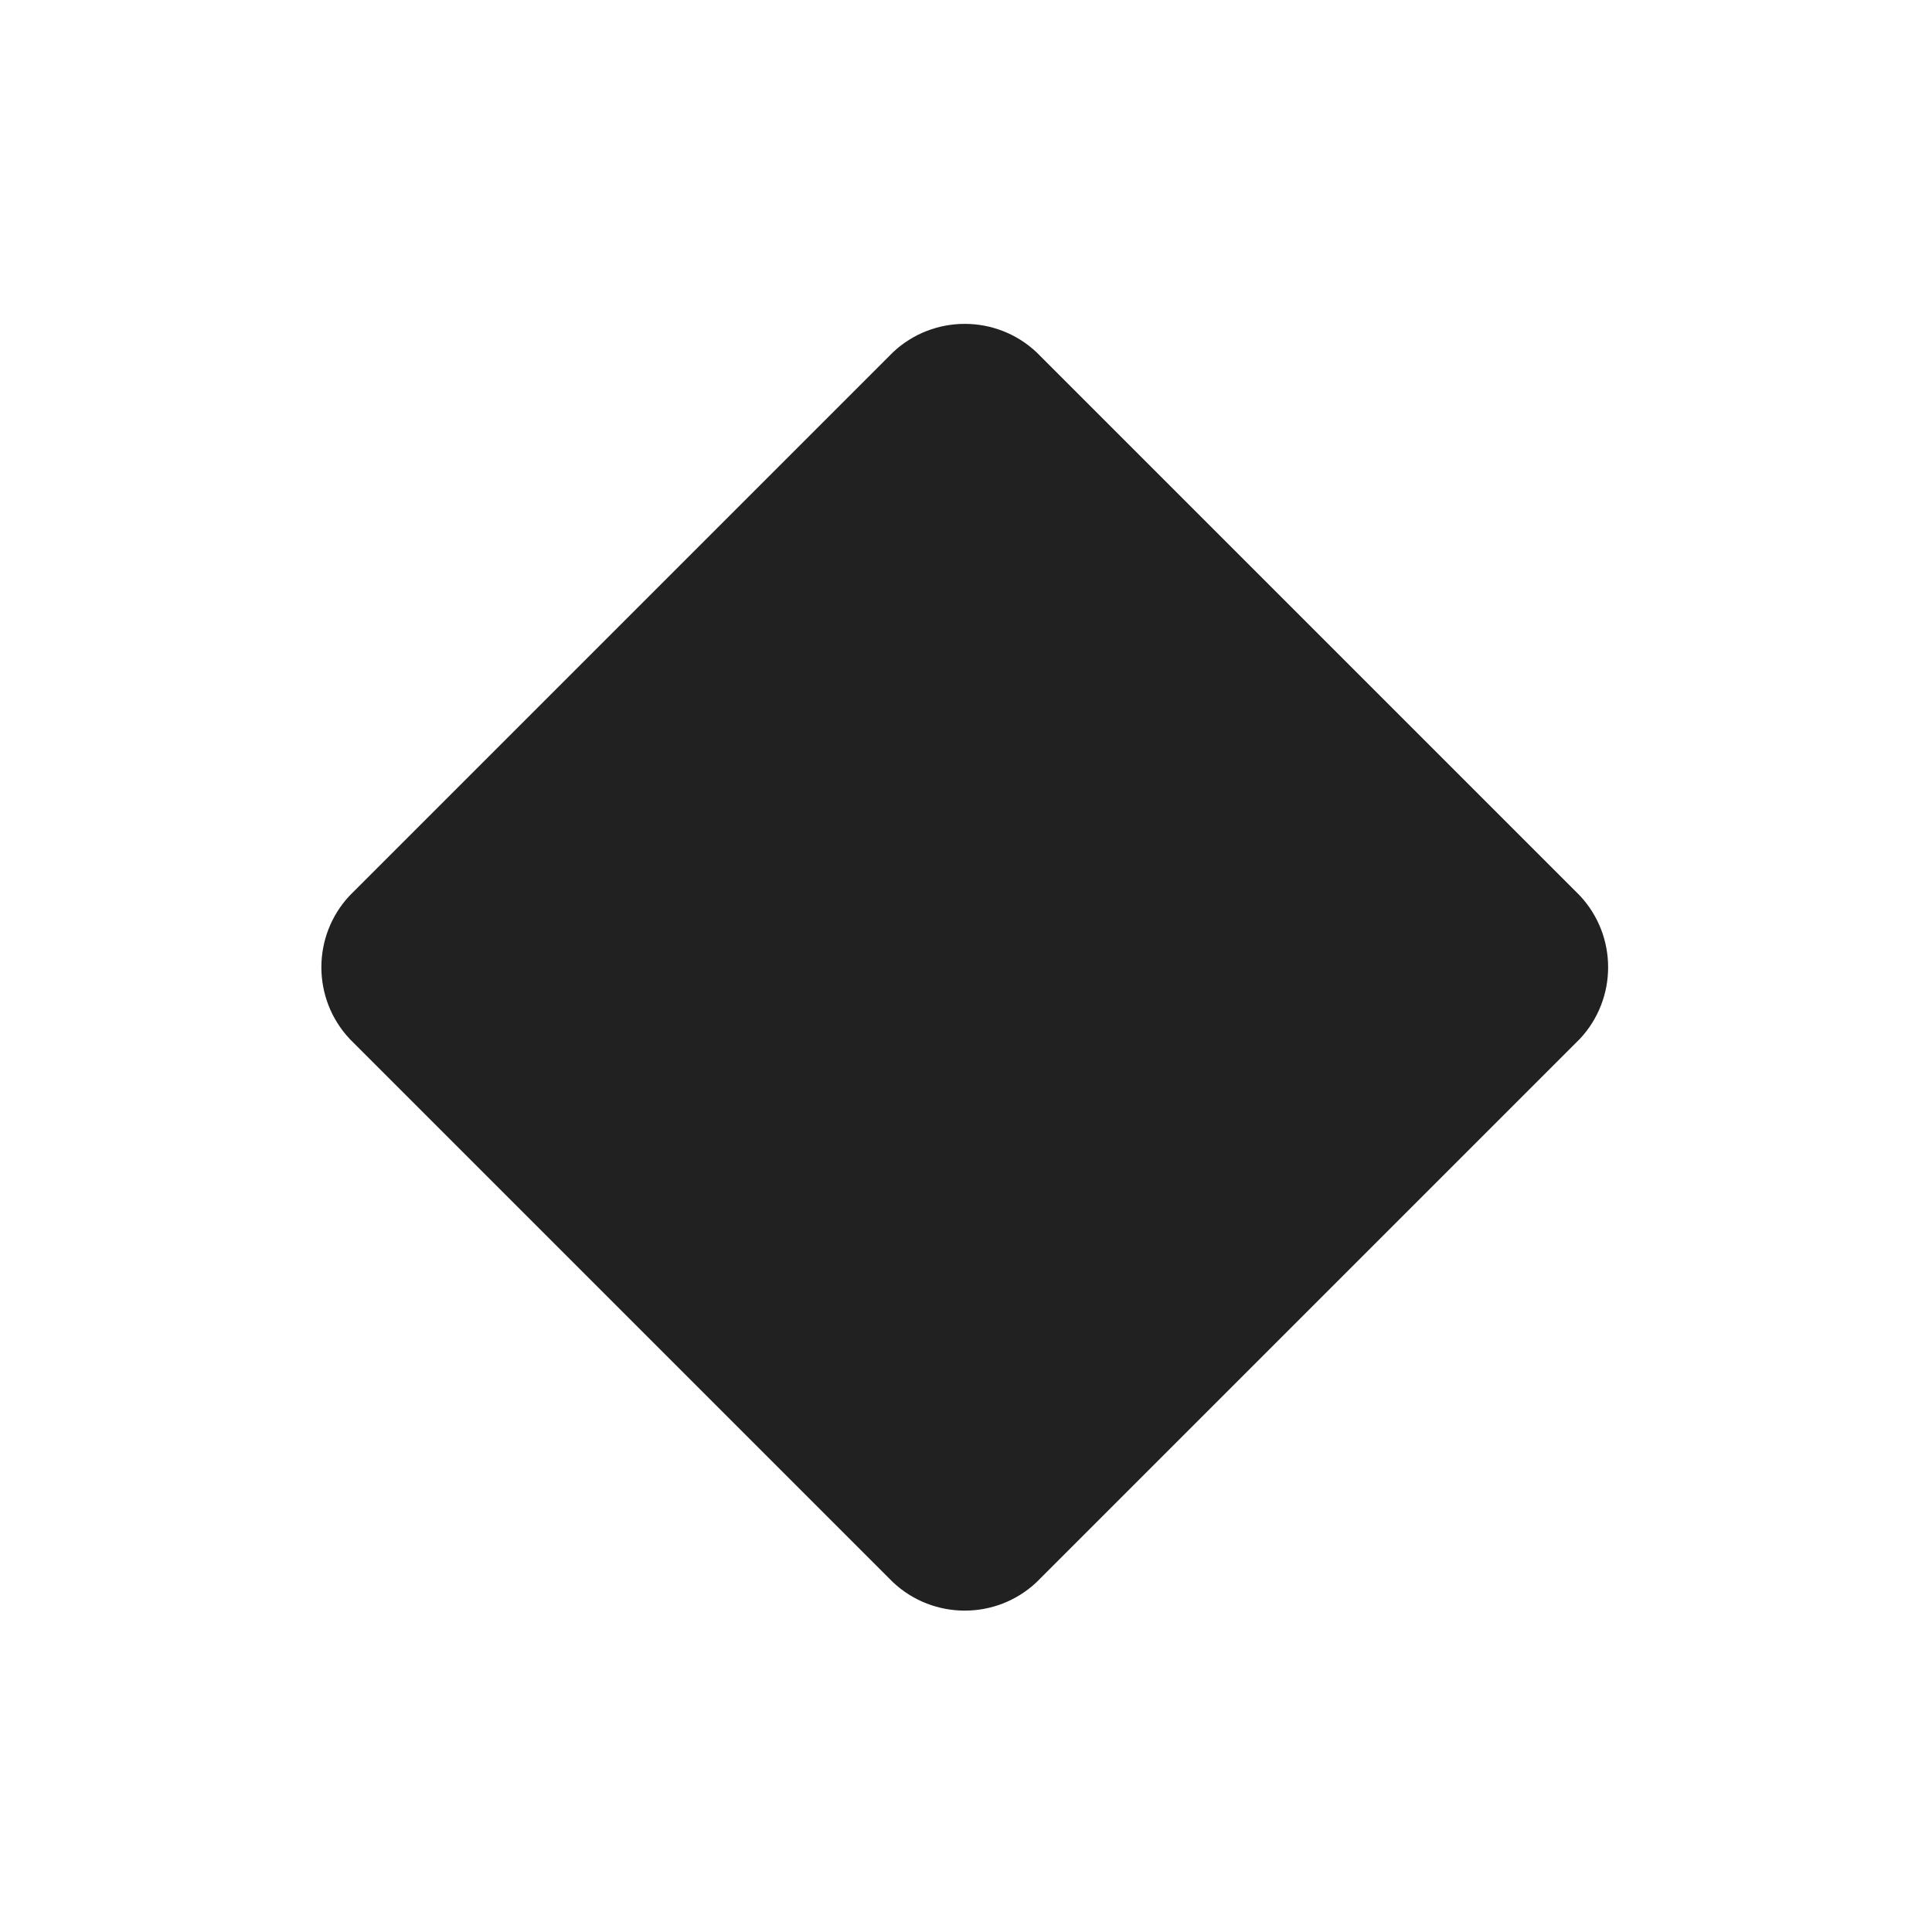 <svg width="24" height="24" viewBox="0 0 24 24" fill="none" xmlns="http://www.w3.org/2000/svg">
<path d="M19.625 11.125C20.094 11.625 20.094 12.406 19.625 12.906L12.875 19.656C12.375 20.125 11.594 20.125 11.094 19.656L4.344 12.906C3.875 12.406 3.875 11.625 4.344 11.125L11.094 4.375C11.594 3.906 12.375 3.906 12.875 4.375L19.625 11.125Z" fill="black" fill-opacity="0.87"/>
</svg>
